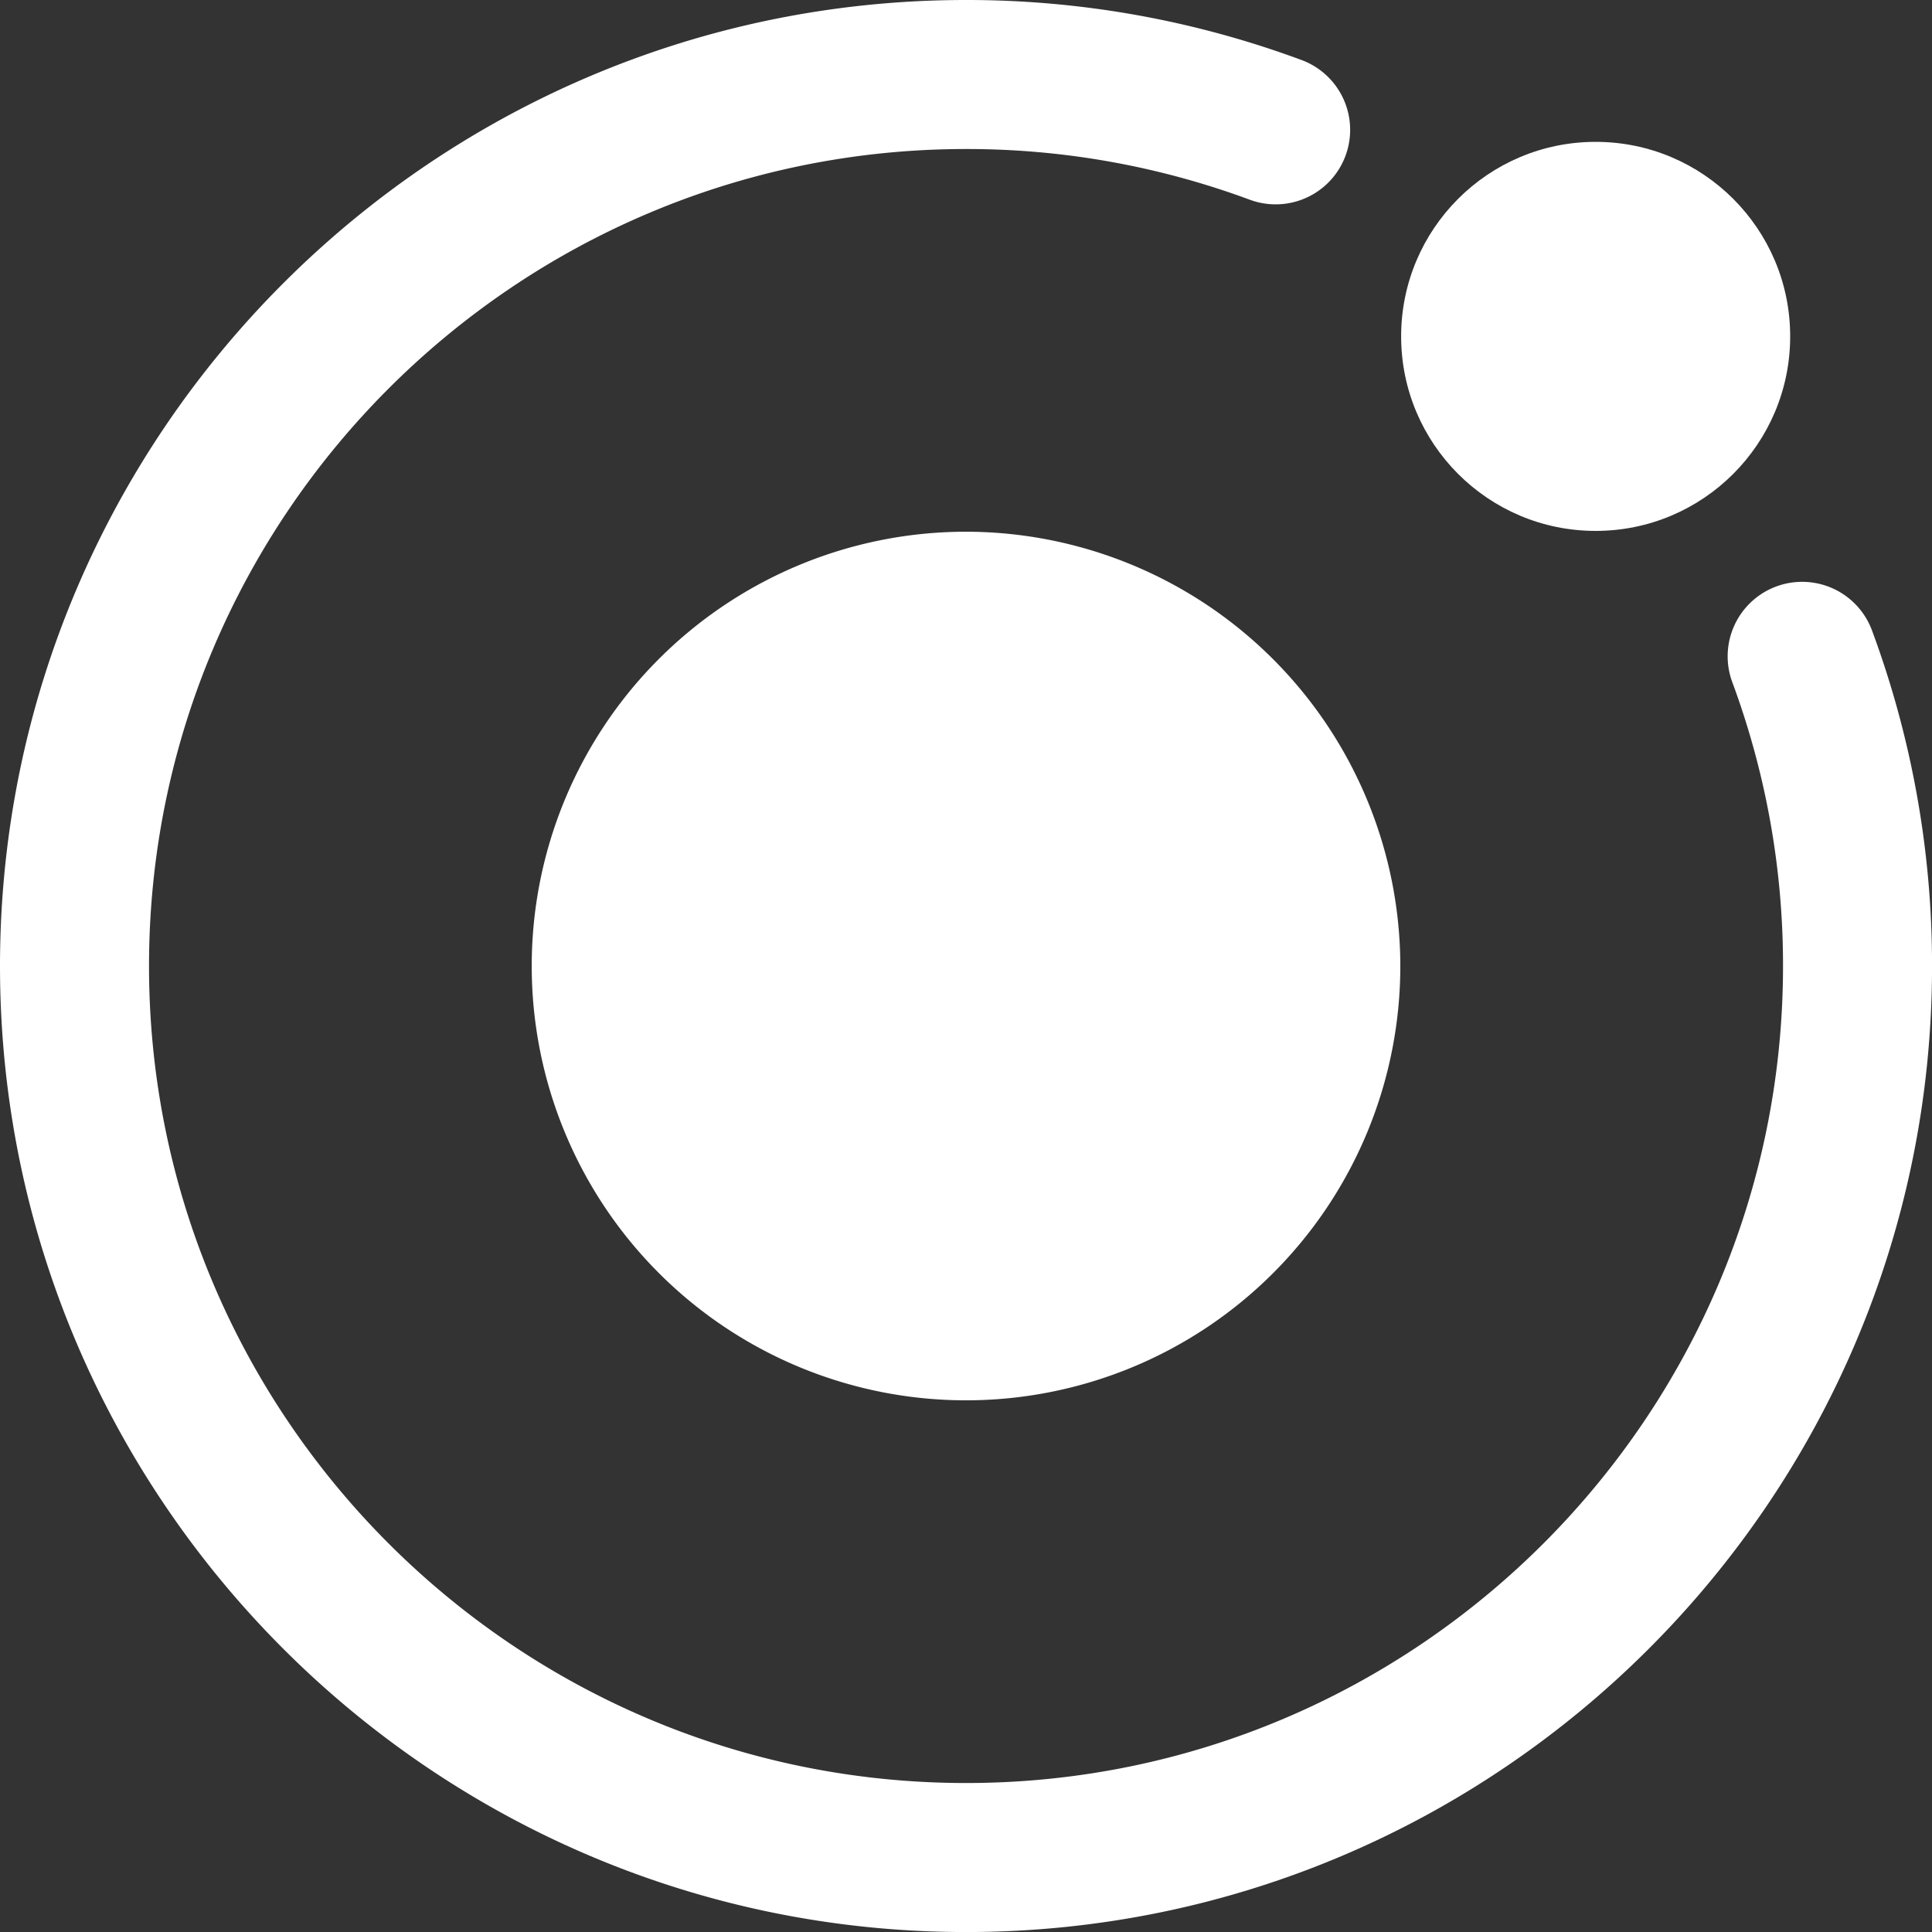 <svg id="Layer_1" data-name="Layer 1" xmlns="http://www.w3.org/2000/svg" viewBox="0 0 472.17 472.17"><rect x="0" y="0" width="472.17" height="472.17" fill="#333333" stroke="none"/><title>logo-type</title><path d="M256,149.86A106.14,106.14,0,1,0,362.14,256,106.26,106.26,0,0,0,256,149.86Z" transform="translate(-19.91 -19.91)" style="fill:#fff"/><ellipse cx="389.97" cy="82.21" rx="47.54" ry="47.54" style="fill:#fff"/><path d="M256,492.09C125.82,492.09,19.91,386.18,19.91,256S125.82,19.91,256,19.91a235.21,235.21,0,0,1,82,14.67,18.2,18.2,0,0,1-12.65,34.14A199,199,0,0,0,256,56.33C145.9,56.33,56.33,145.9,56.33,256S145.9,455.67,256,455.67,455.67,366.1,455.67,256a199,199,0,0,0-12.4-69.38A18.2,18.2,0,1,1,477.42,174a235.24,235.24,0,0,1,14.67,82C492.09,386.18,386.18,492.09,256,492.09Z" transform="translate(-19.91 -19.91)" style="fill:#fff"/></svg>